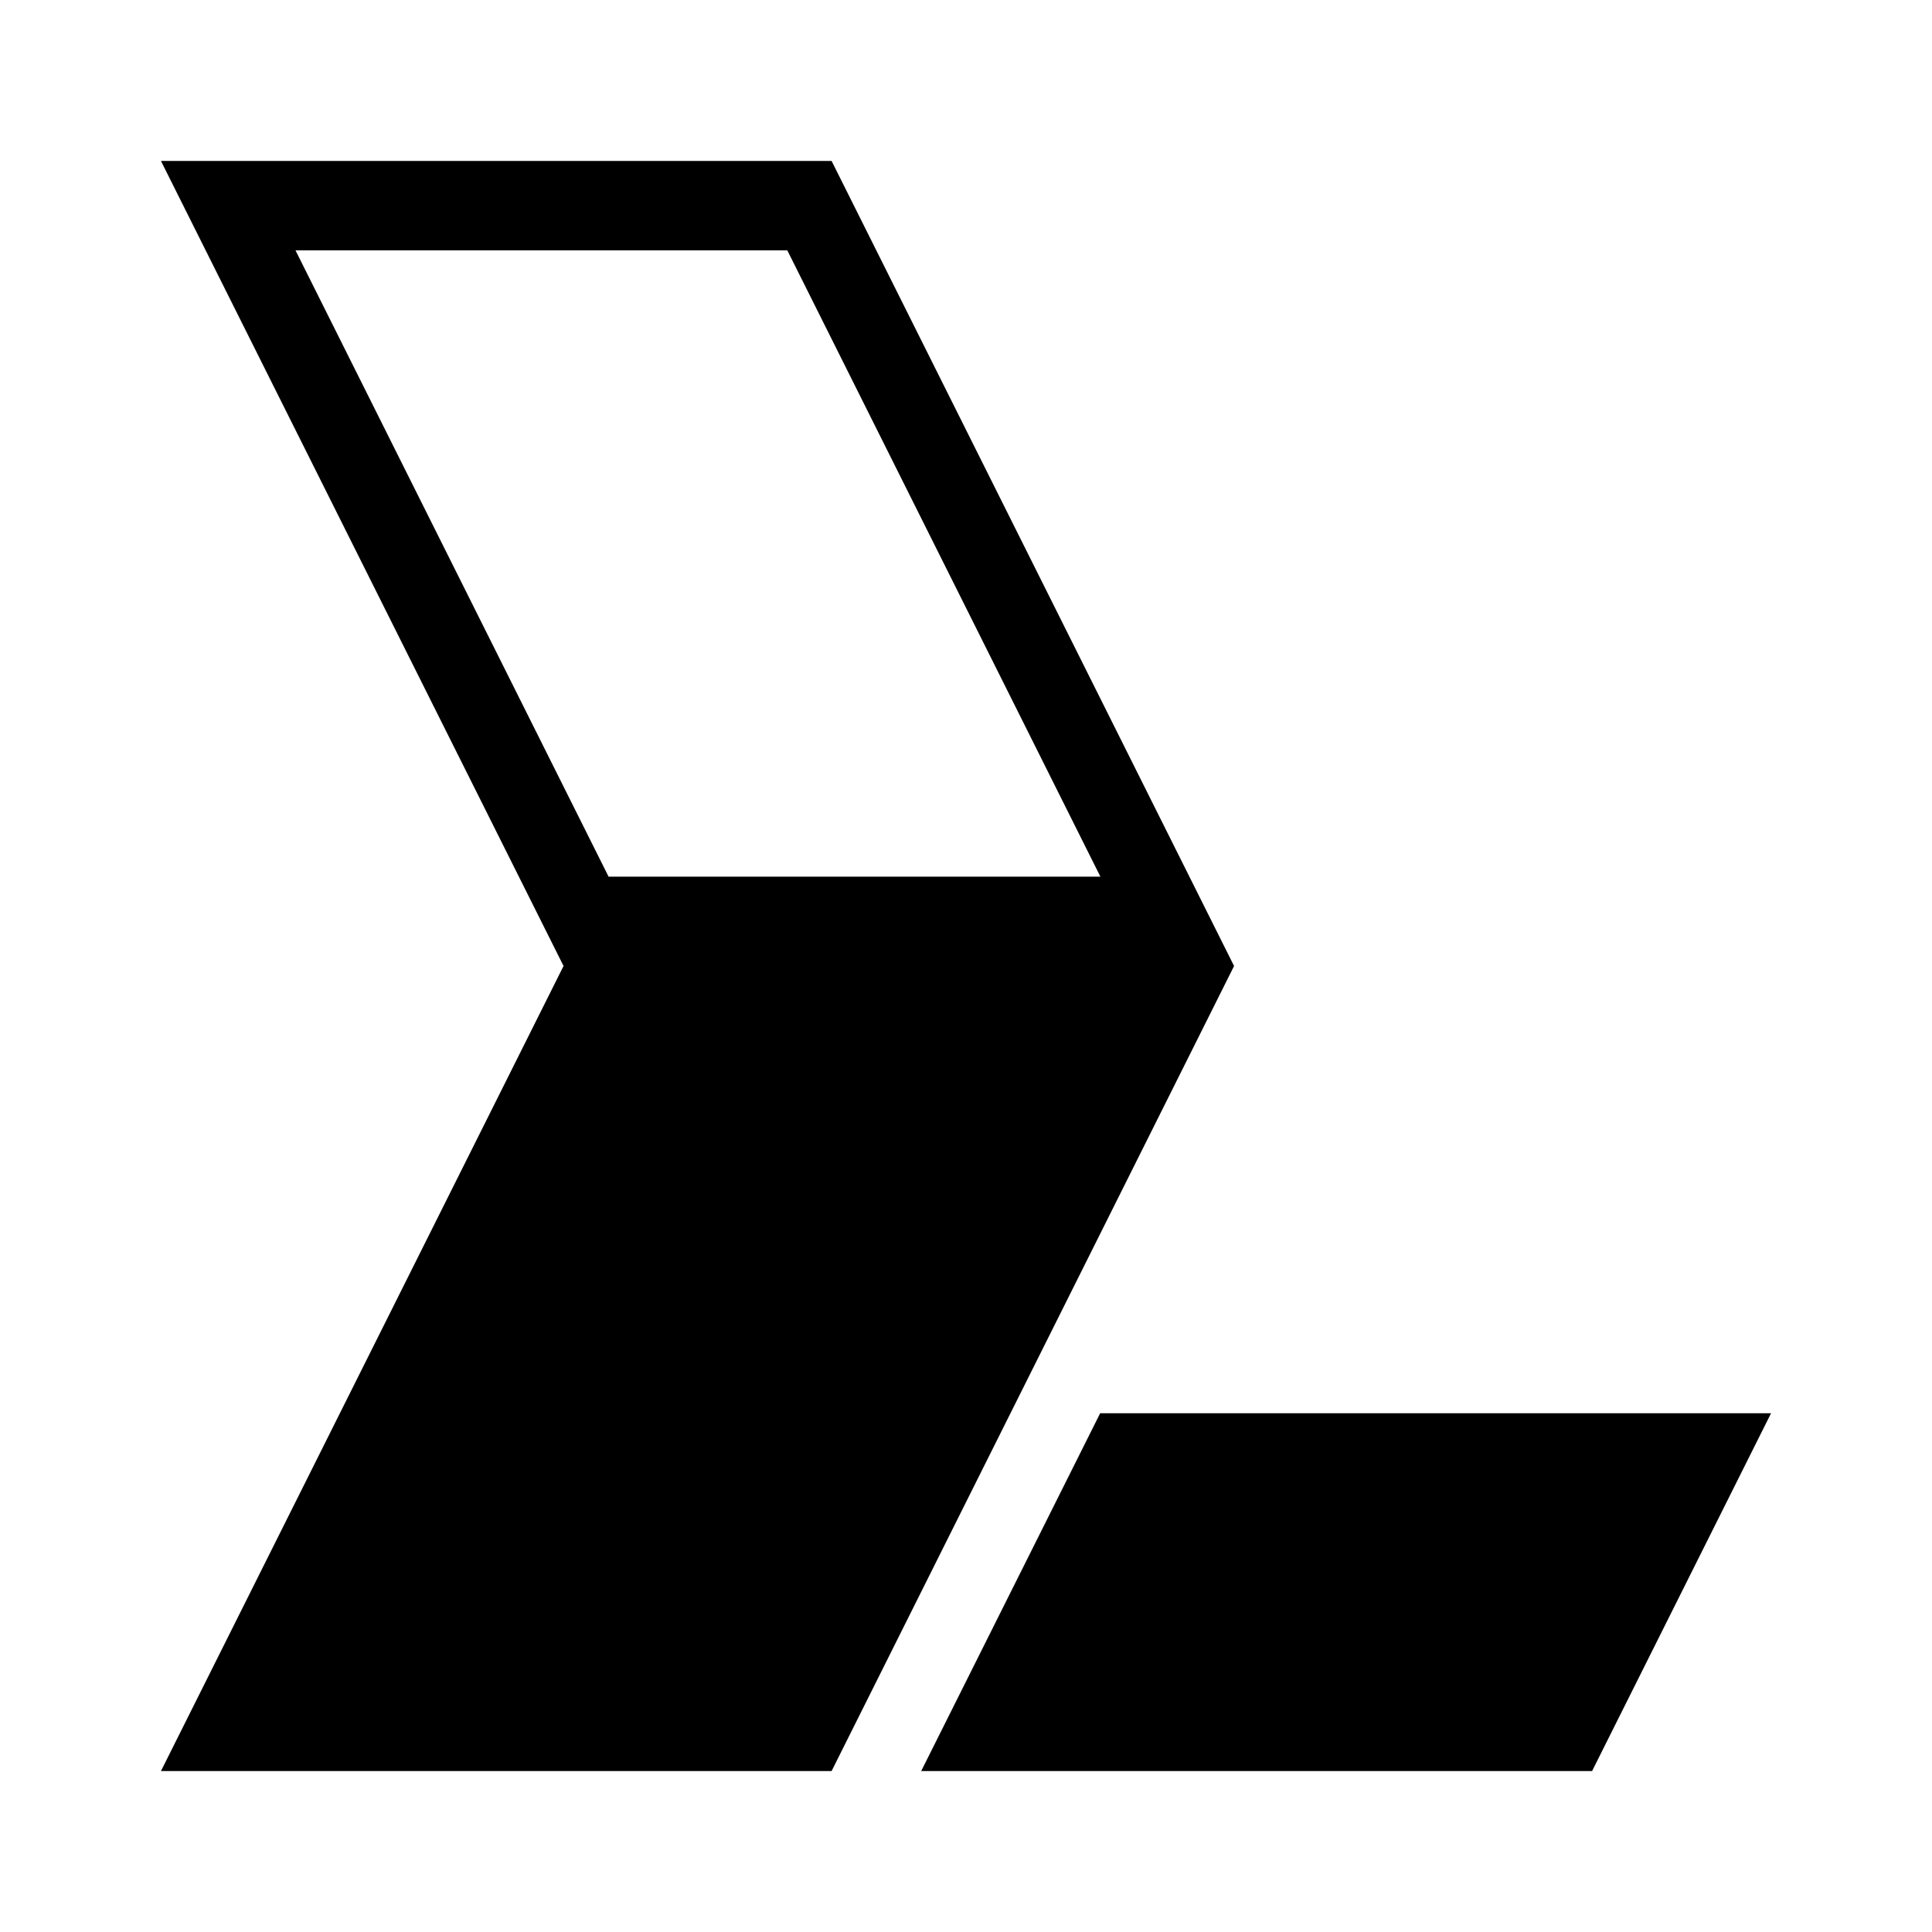<svg width="16" height="16" viewBox="0 0 16 16" fill="none" xmlns="http://www.w3.org/2000/svg">
<path fill-rule="evenodd" clip-rule="evenodd" d="M14.667 11.704L13.185 14.667H7.629L9.111 11.704H14.667Z" fill="currentColor"/>
<path fill-rule="evenodd" clip-rule="evenodd" d="M6.887 1.333H1.333L4.667 8L1.333 14.667H6.887L10.22 8L6.887 1.333ZM5.04 7.26L2.447 2.073H6.52L9.113 7.26H5.04Z" fill="currentColor"/>
</svg>
